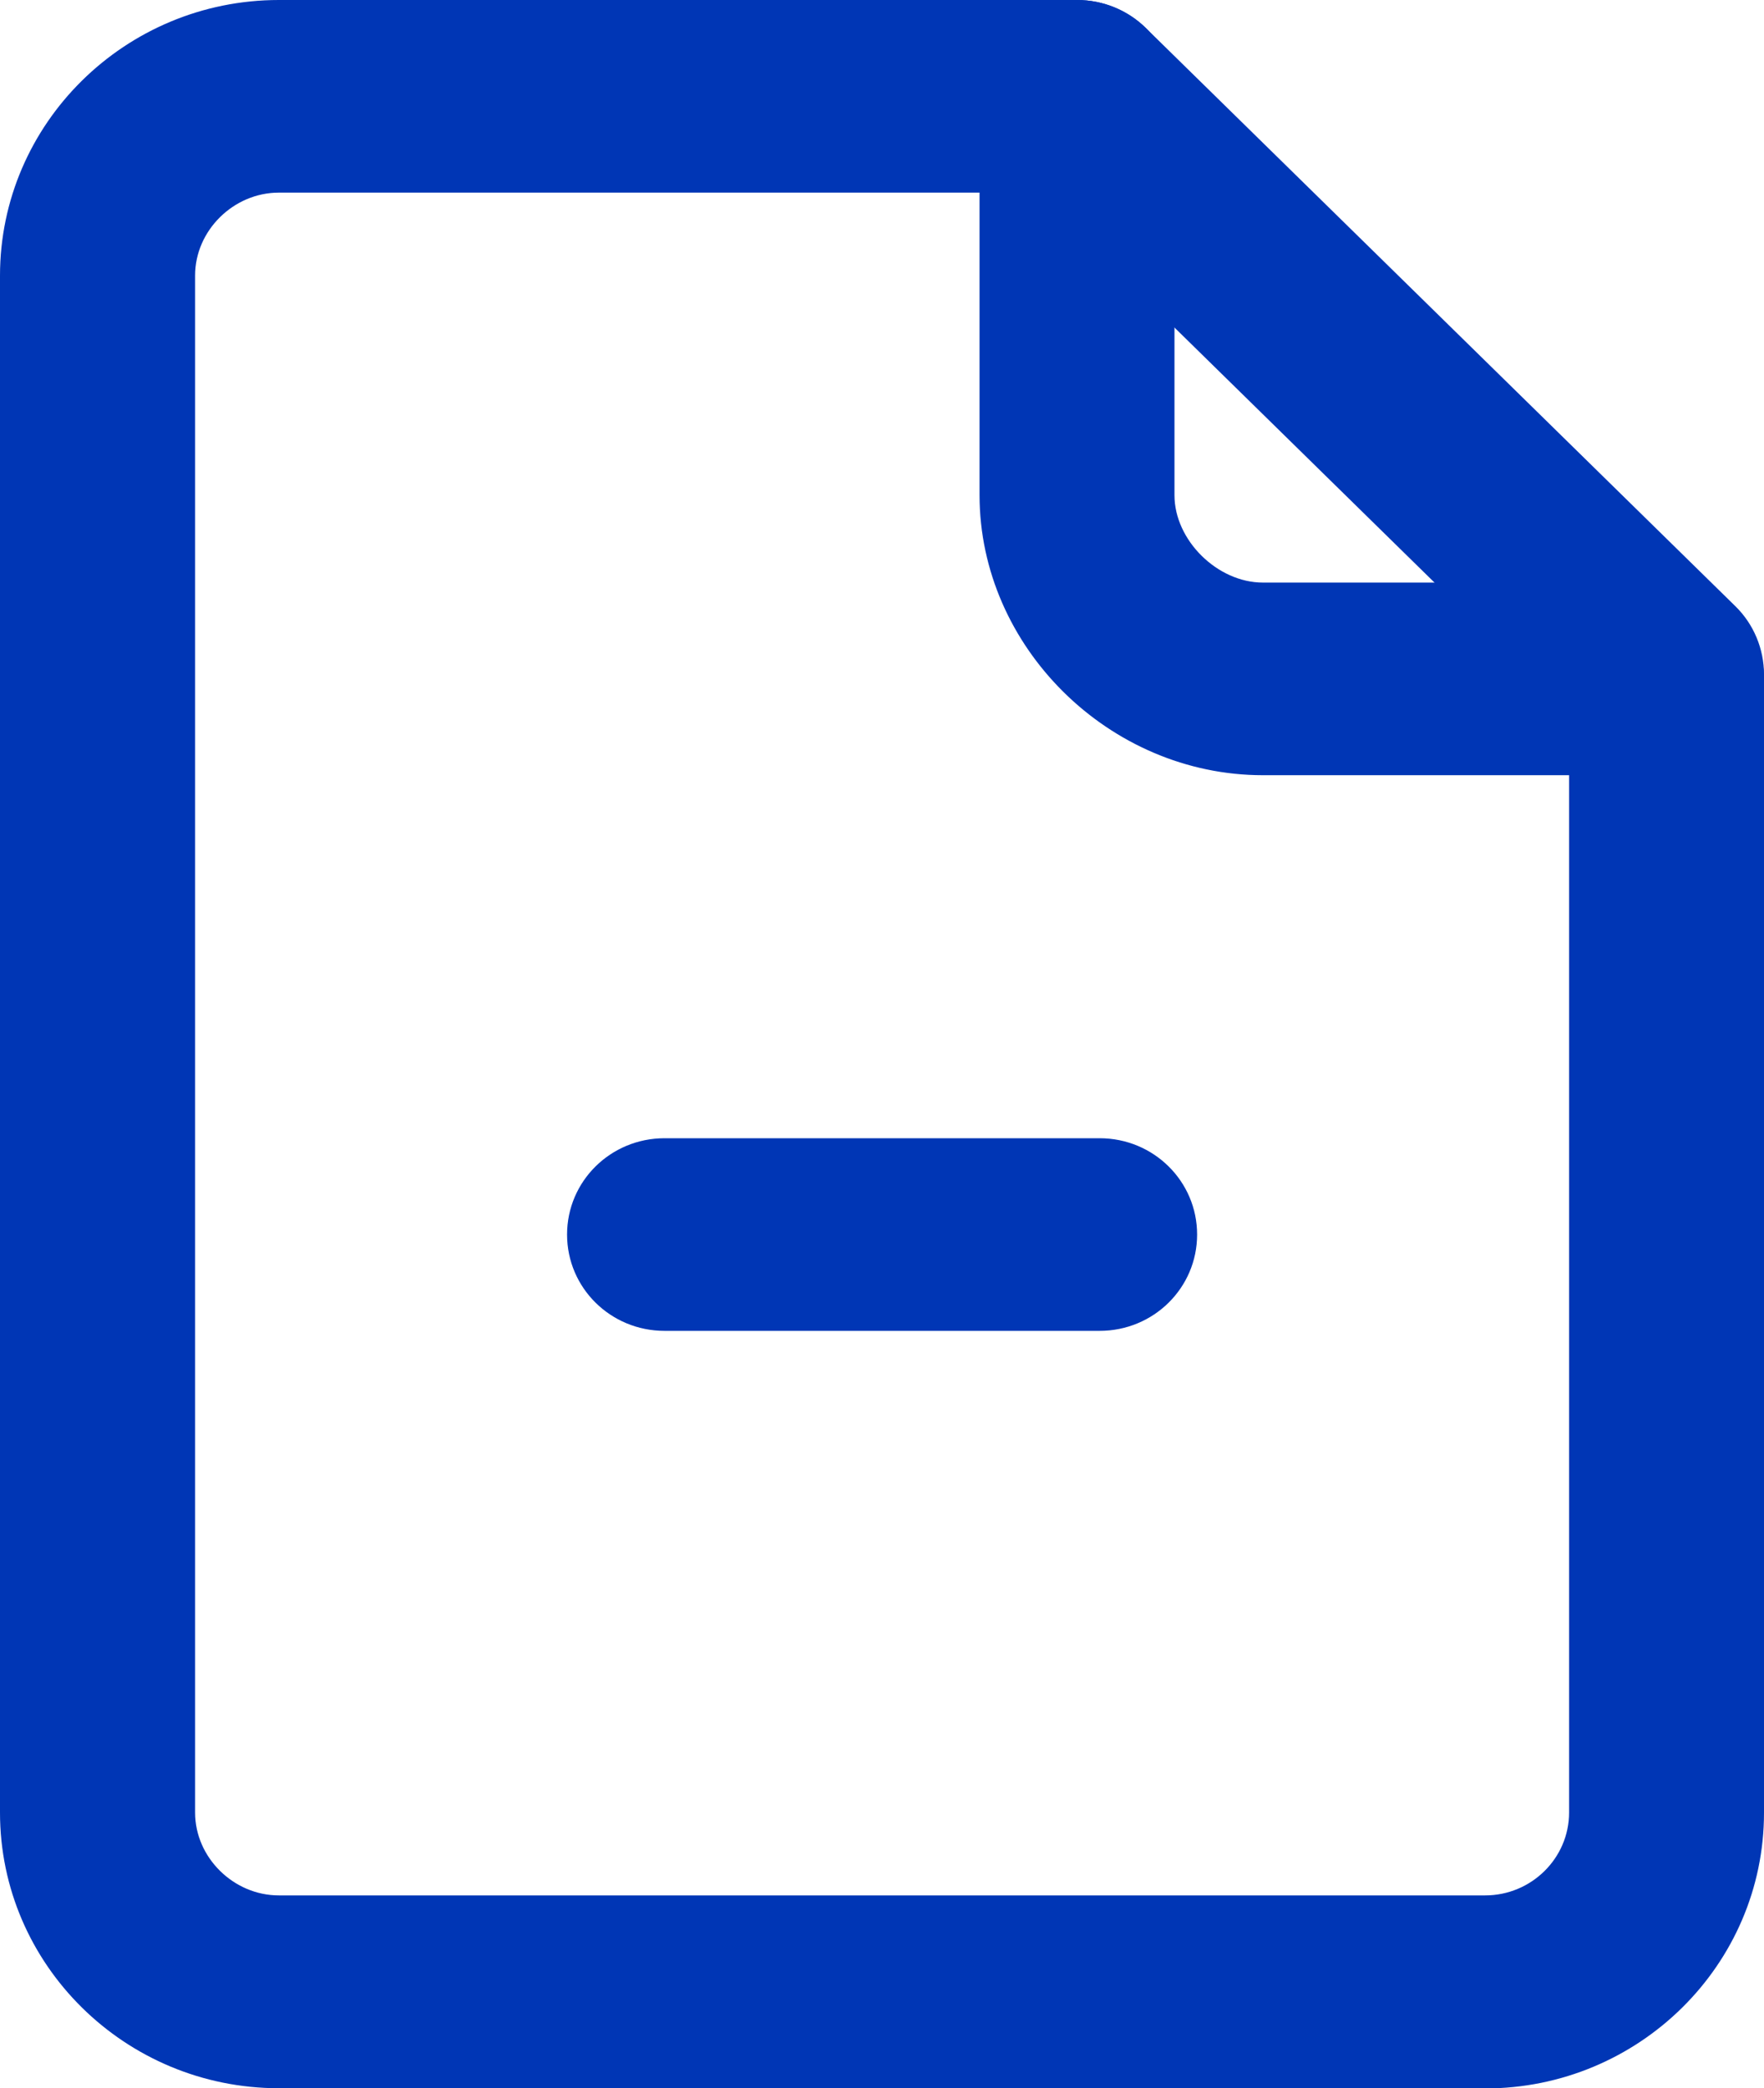 <svg width="60" height="71" viewBox="0 0 60 71" fill="none" xmlns="http://www.w3.org/2000/svg">
<g clip-path="url(#clip0_122_1621)">
<path d="M50.513 71H9.487C4.256 71 0 66.796 0 61.628V9.372C0 4.204 4.256 0 9.487 0H36.633C37.513 0 38.352 0.344 38.972 0.95L59.025 20.61C59.652 21.223 60 22.065 60 22.934V61.635C60 66.802 55.744 71.007 50.513 71.007V71ZM9.487 6.549C7.939 6.549 6.636 7.842 6.636 9.365V61.628C6.636 63.157 7.946 64.444 9.487 64.444H50.513C52.088 64.444 53.37 63.178 53.37 61.628V24.296L35.269 6.549H9.487Z" fill="#0036B5"/>
<path d="M56.685 26.357H42.956C37.731 26.357 33.318 21.998 33.318 16.837V3.274C33.318 1.462 34.798 0 36.633 0C38.468 0 39.948 1.462 39.948 3.274V16.837C39.948 18.366 41.407 19.808 42.956 19.808H56.685C58.52 19.808 60 21.27 60 23.083C60 24.895 58.52 26.357 56.685 26.357Z" fill="#0036B5"/>
<path d="M37.403 45.249H22.603C20.768 45.249 19.288 43.787 19.288 41.975C19.288 40.163 20.768 38.7 22.603 38.7H37.403C39.238 38.7 40.718 40.163 40.718 41.975C40.718 43.787 39.238 45.249 37.403 45.249Z" fill="#0036B5"/>
</g>
<defs>
<clipPath id="clip0_122_1621">
<rect width="60" height="71" fill="white"/>
</clipPath>
</defs>
</svg>
